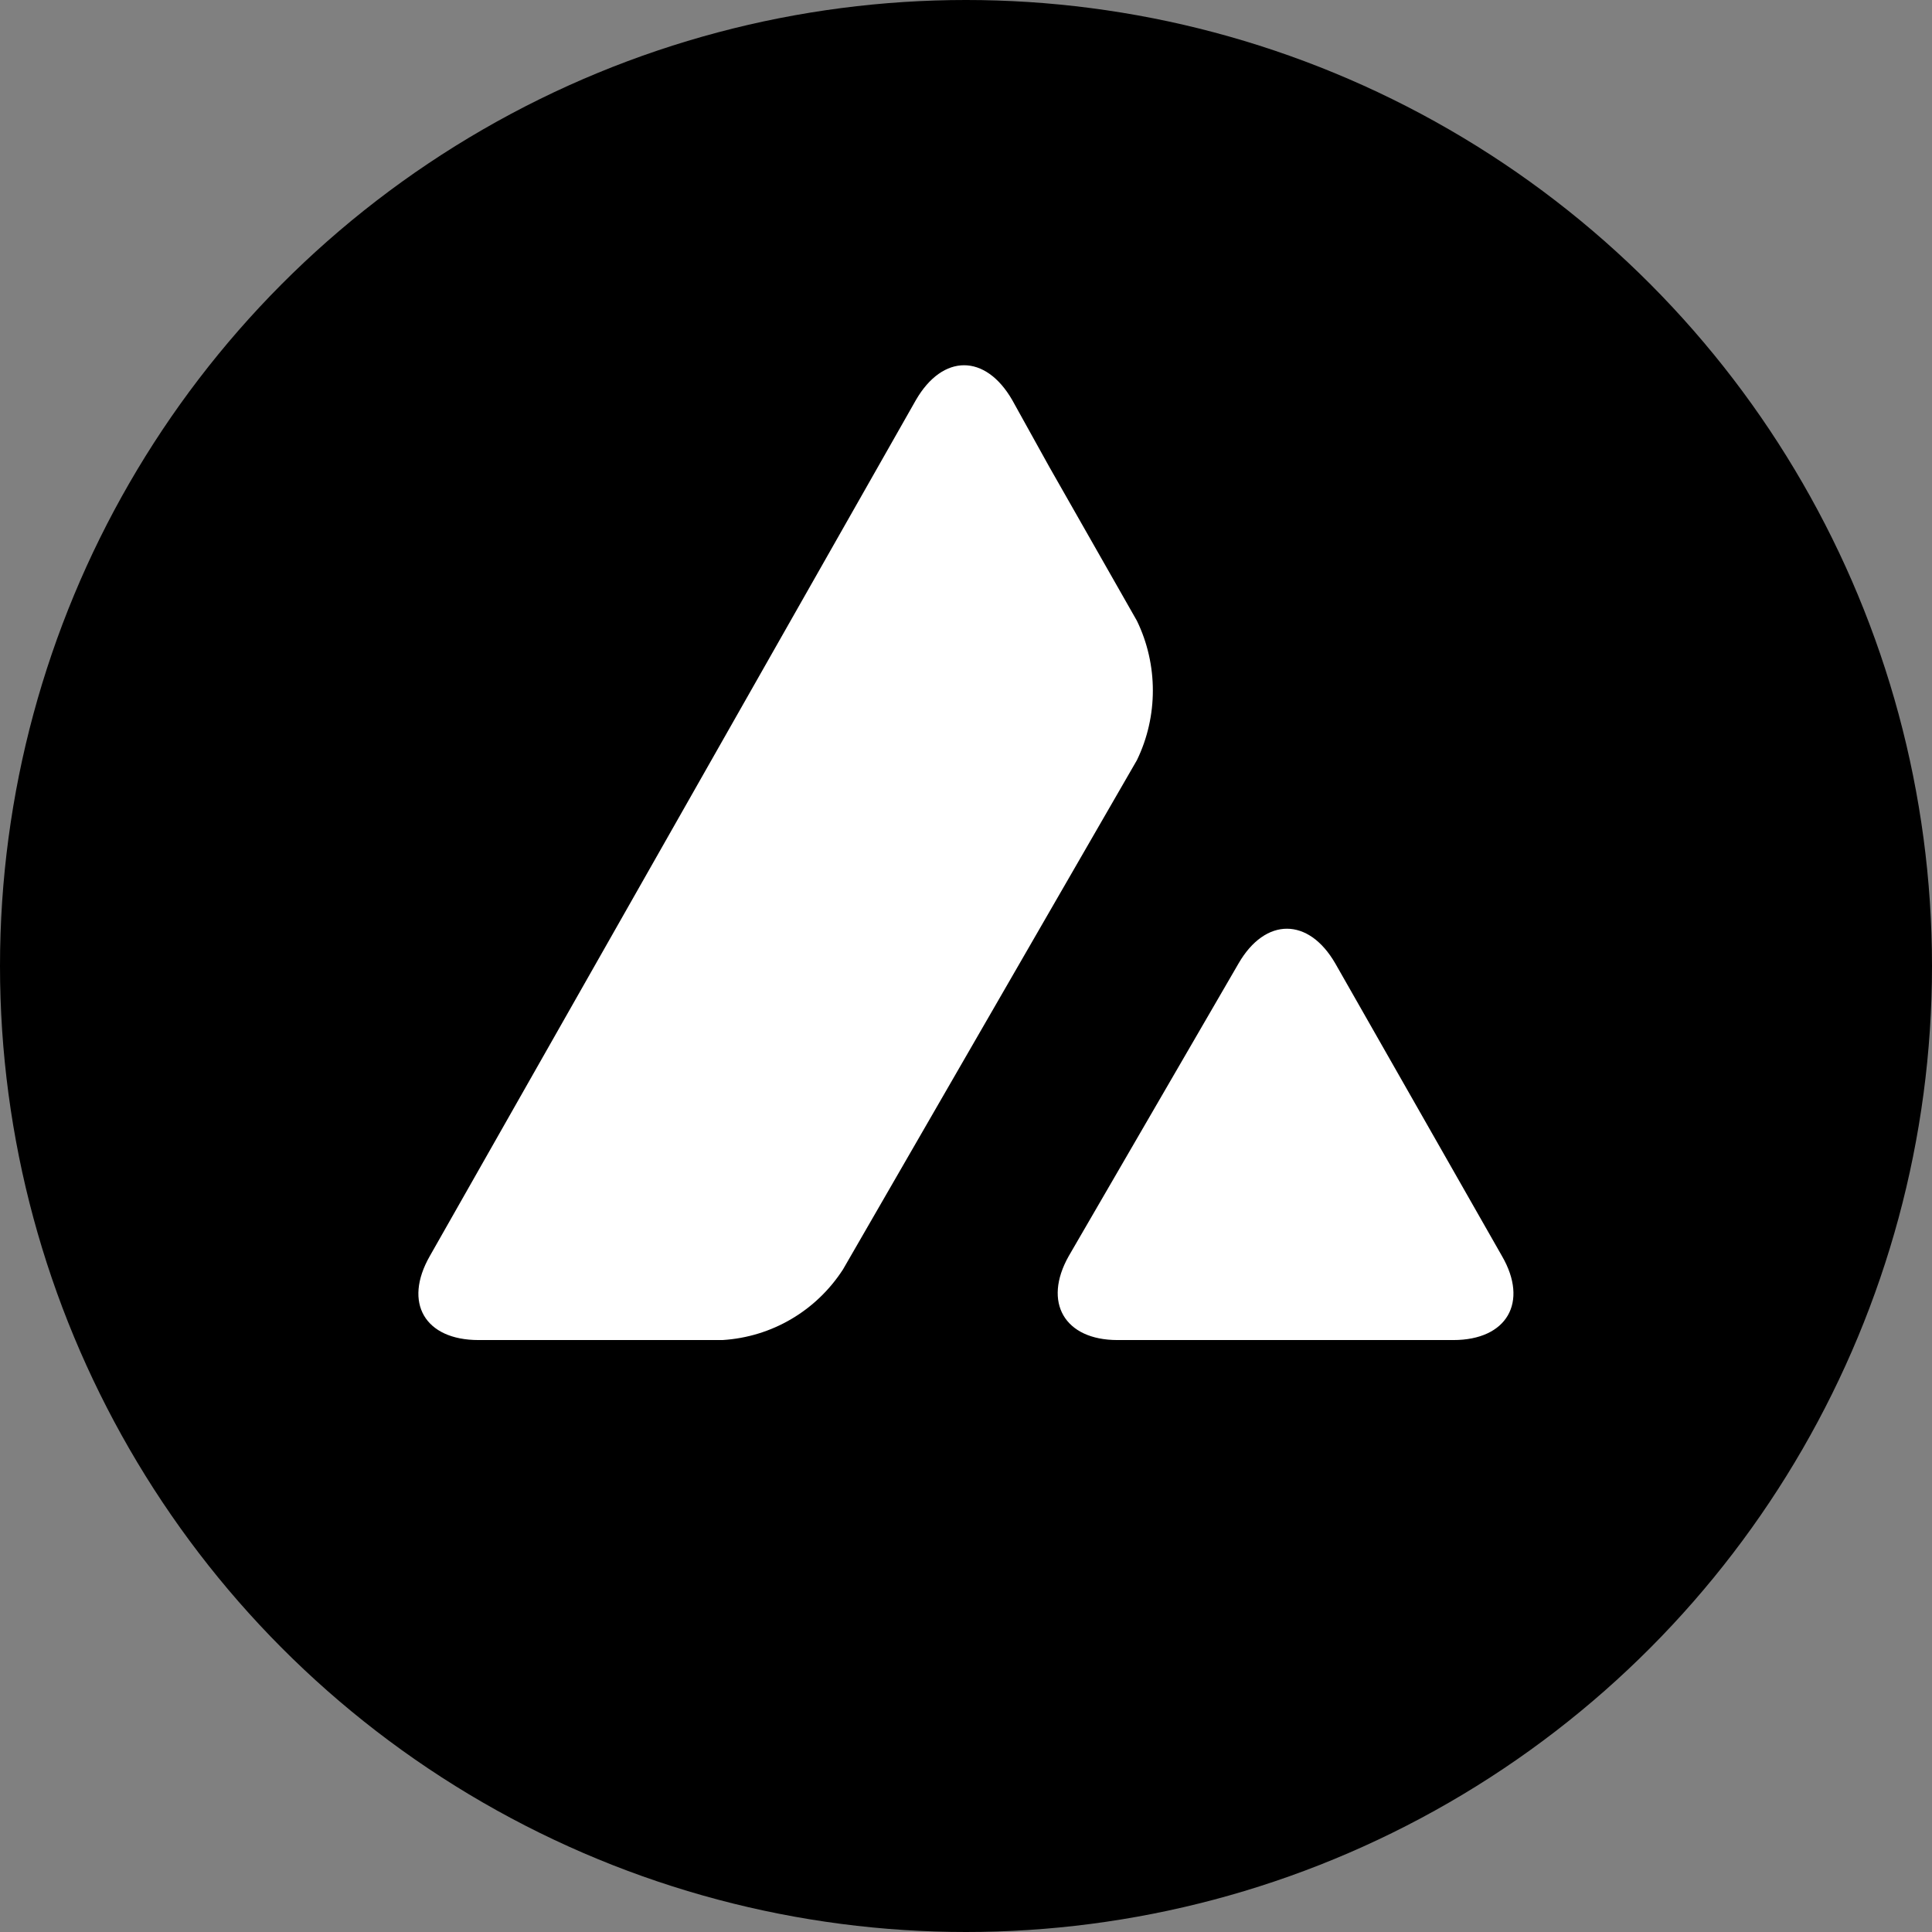 <svg width="28" height="28" viewBox="0 0 28 28" fill="none" xmlns="http://www.w3.org/2000/svg">
<rect x="0" y="0" width="28" height="28" fill="#808080" stroke="none"/>
<ellipse cx="14" cy="14" rx="14" ry="14" fill="black"/>
<path fill-rule="evenodd" clip-rule="evenodd" d="M14.669 5.796C14.281 5.126 13.664 5.126 13.275 5.796L6.229 18.204C5.841 18.883 6.159 19.421 6.935 19.421H10.471C11.185 19.377 11.829 18.998 12.217 18.398L16.477 11.017C16.785 10.382 16.785 9.632 16.477 8.997L15.207 6.766L14.669 5.796ZM19.352 13.963C18.964 13.292 18.338 13.292 17.95 13.963L15.489 18.204C15.11 18.875 15.428 19.421 16.195 19.421H21.063C21.839 19.421 22.157 18.875 21.768 18.204L19.352 13.963Z" fill="white"/>
</svg>
